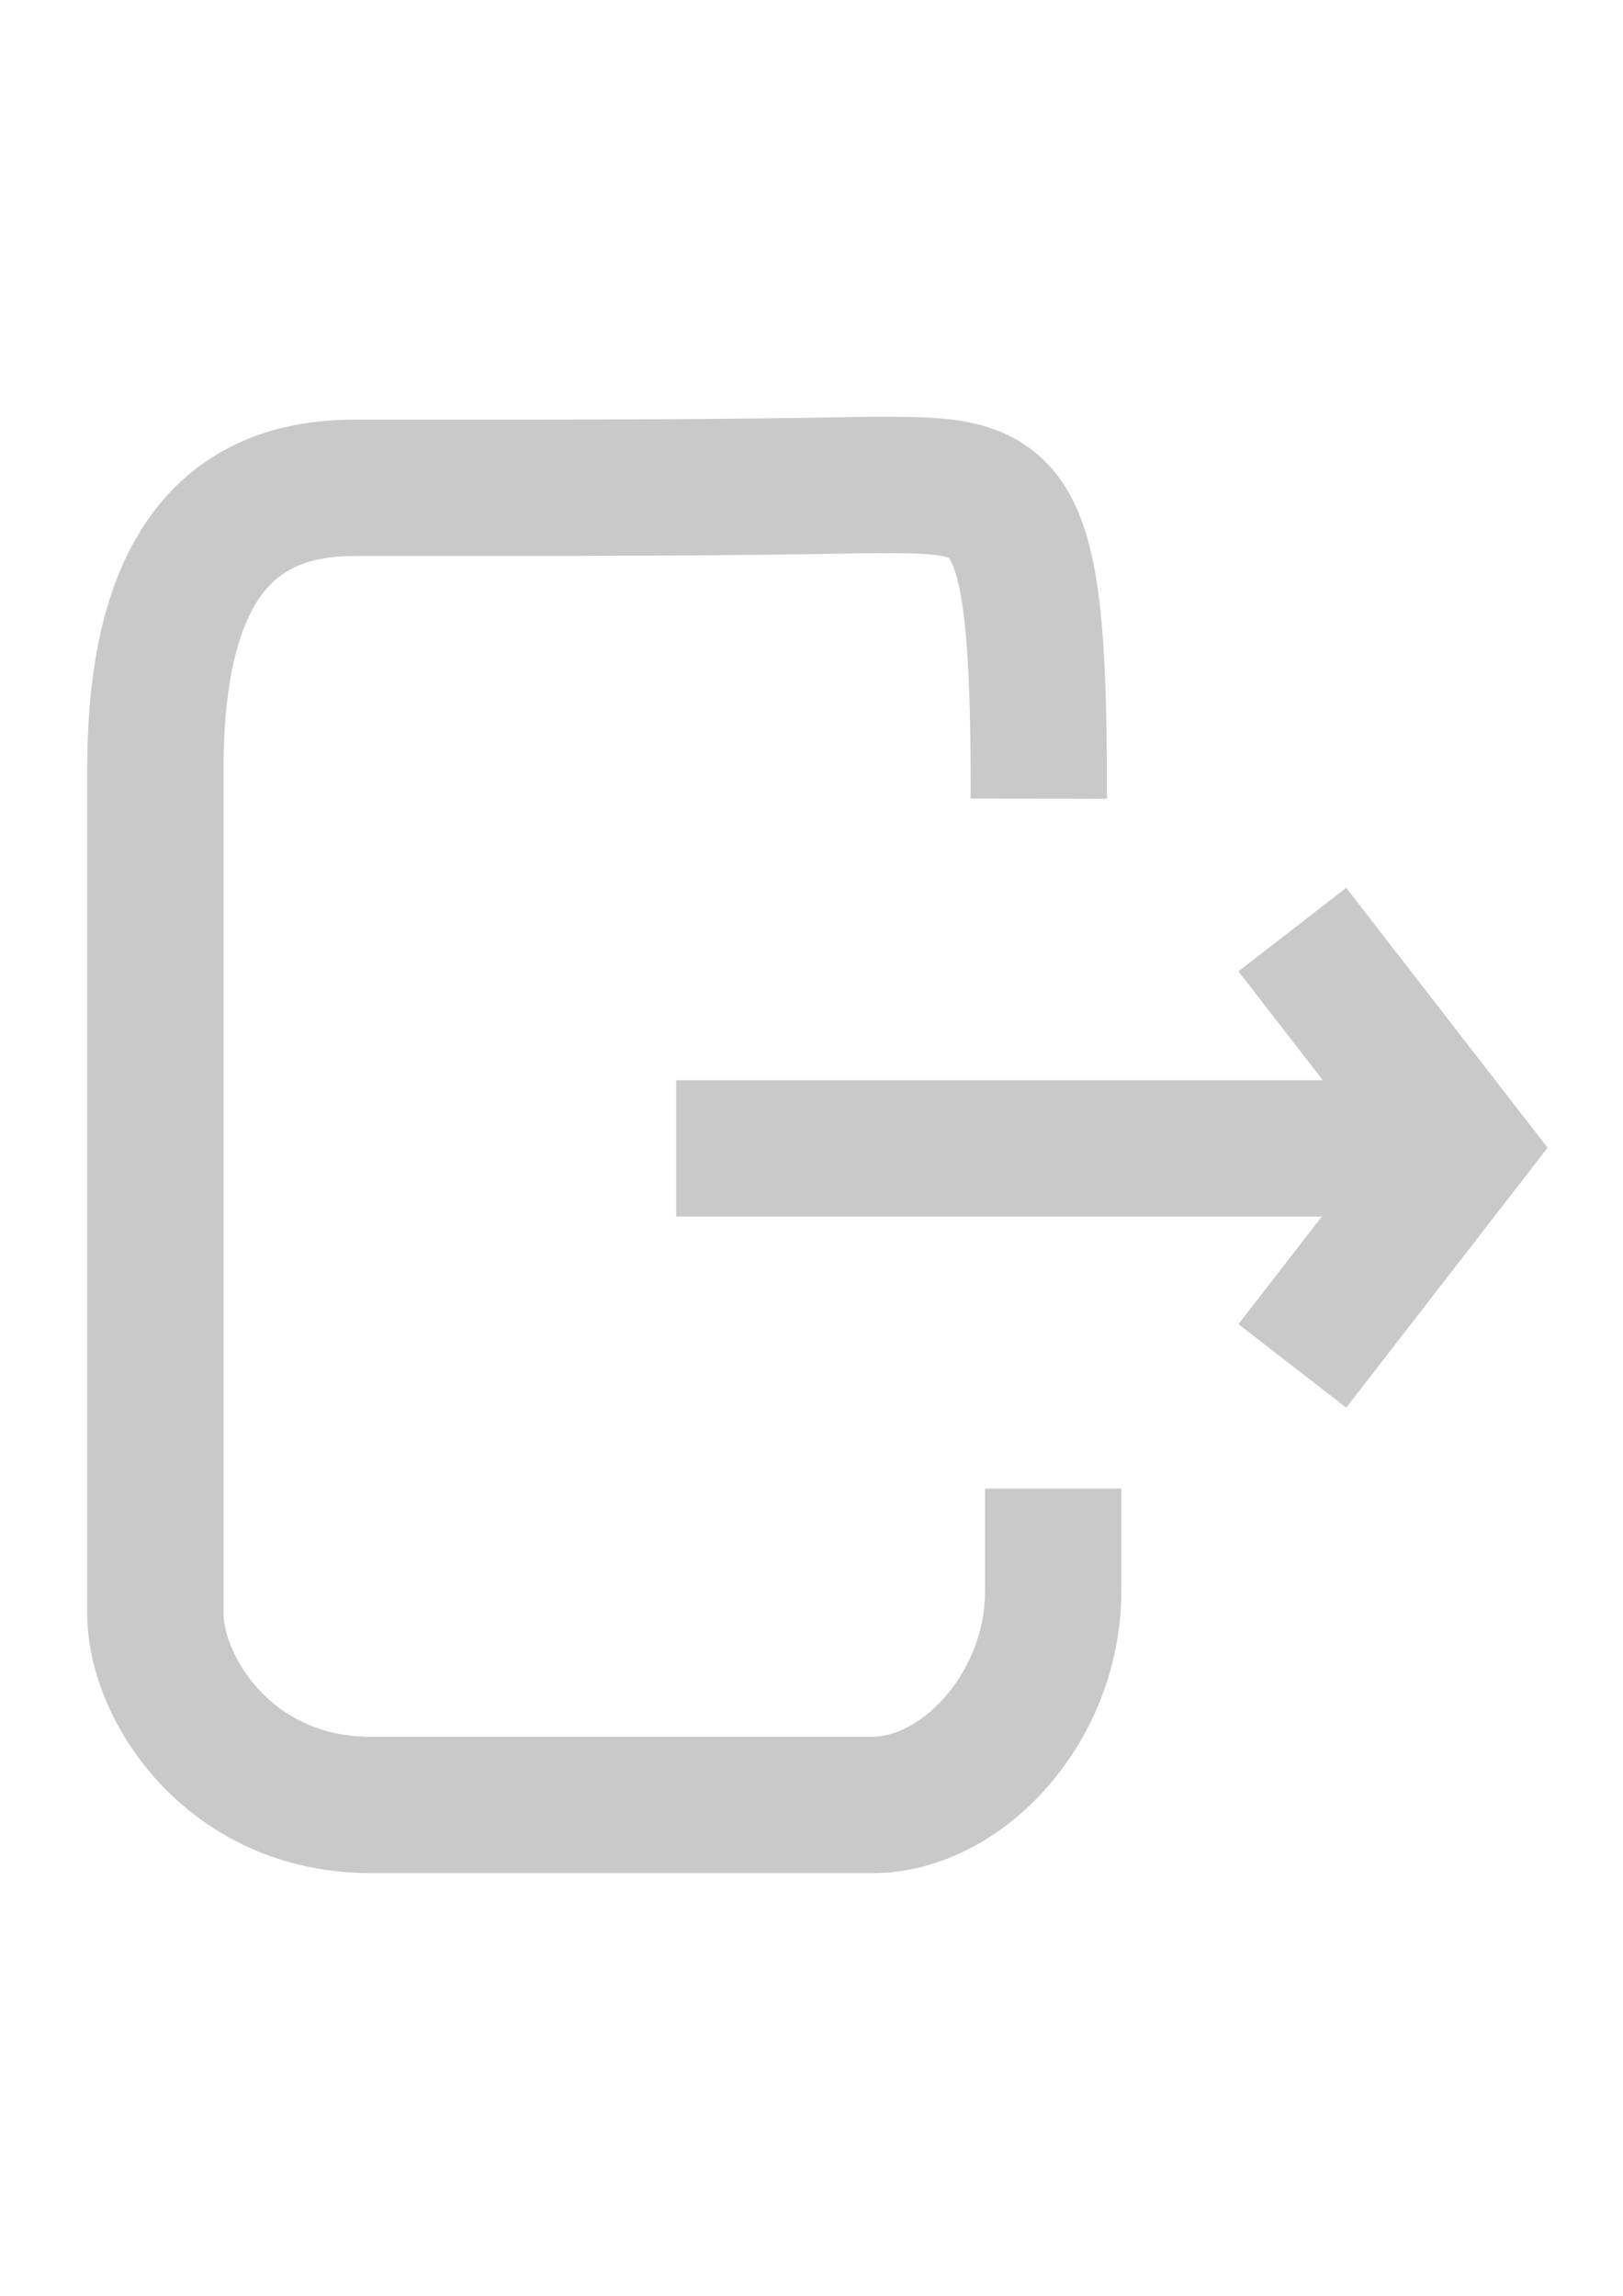 <?xml version="1.0" encoding="utf-8"?>
<!-- Generator: Adobe Illustrator 17.0.0, SVG Export Plug-In . SVG Version: 6.00 Build 0)  -->
<!DOCTYPE svg PUBLIC "-//W3C//DTD SVG 1.1//EN" "http://www.w3.org/Graphics/SVG/1.1/DTD/svg11.dtd">
<svg version="1.1" id="Calque_1" xmlns="http://www.w3.org/2000/svg" xmlns:xlink="http://www.w3.org/1999/xlink" x="0px" y="0px"
	 width="595.28px" height="841.89px" viewBox="0 0 595.28 841.89" enable-background="new 0 0 595.28 841.89" xml:space="preserve">
<path fill="none" stroke="#C9C9C9" stroke-width="50" stroke-miterlimit="10" d="M381,292.89c0.285-119-11-115.029-65-115.014
	c-48,1-111,1.014-136,1.014s-20.706,0-50,0c-41,0-73,23-73,103s0,283,0,310s27,70,79,70s151,0,184,0s66.565-36,66.283-79
	c0.002-21,0.002-37,0.002-37"/>
<line fill="none" stroke="#C9C9C9" stroke-width="50" stroke-miterlimit="10" x1="248" y1="421.129" x2="543" y2="421.129"/>
<polyline fill="none" stroke="#C9C9C9" stroke-width="50" stroke-miterlimit="10" points="474,500.89 536,420.89 474,340.89 "/>
</svg>
